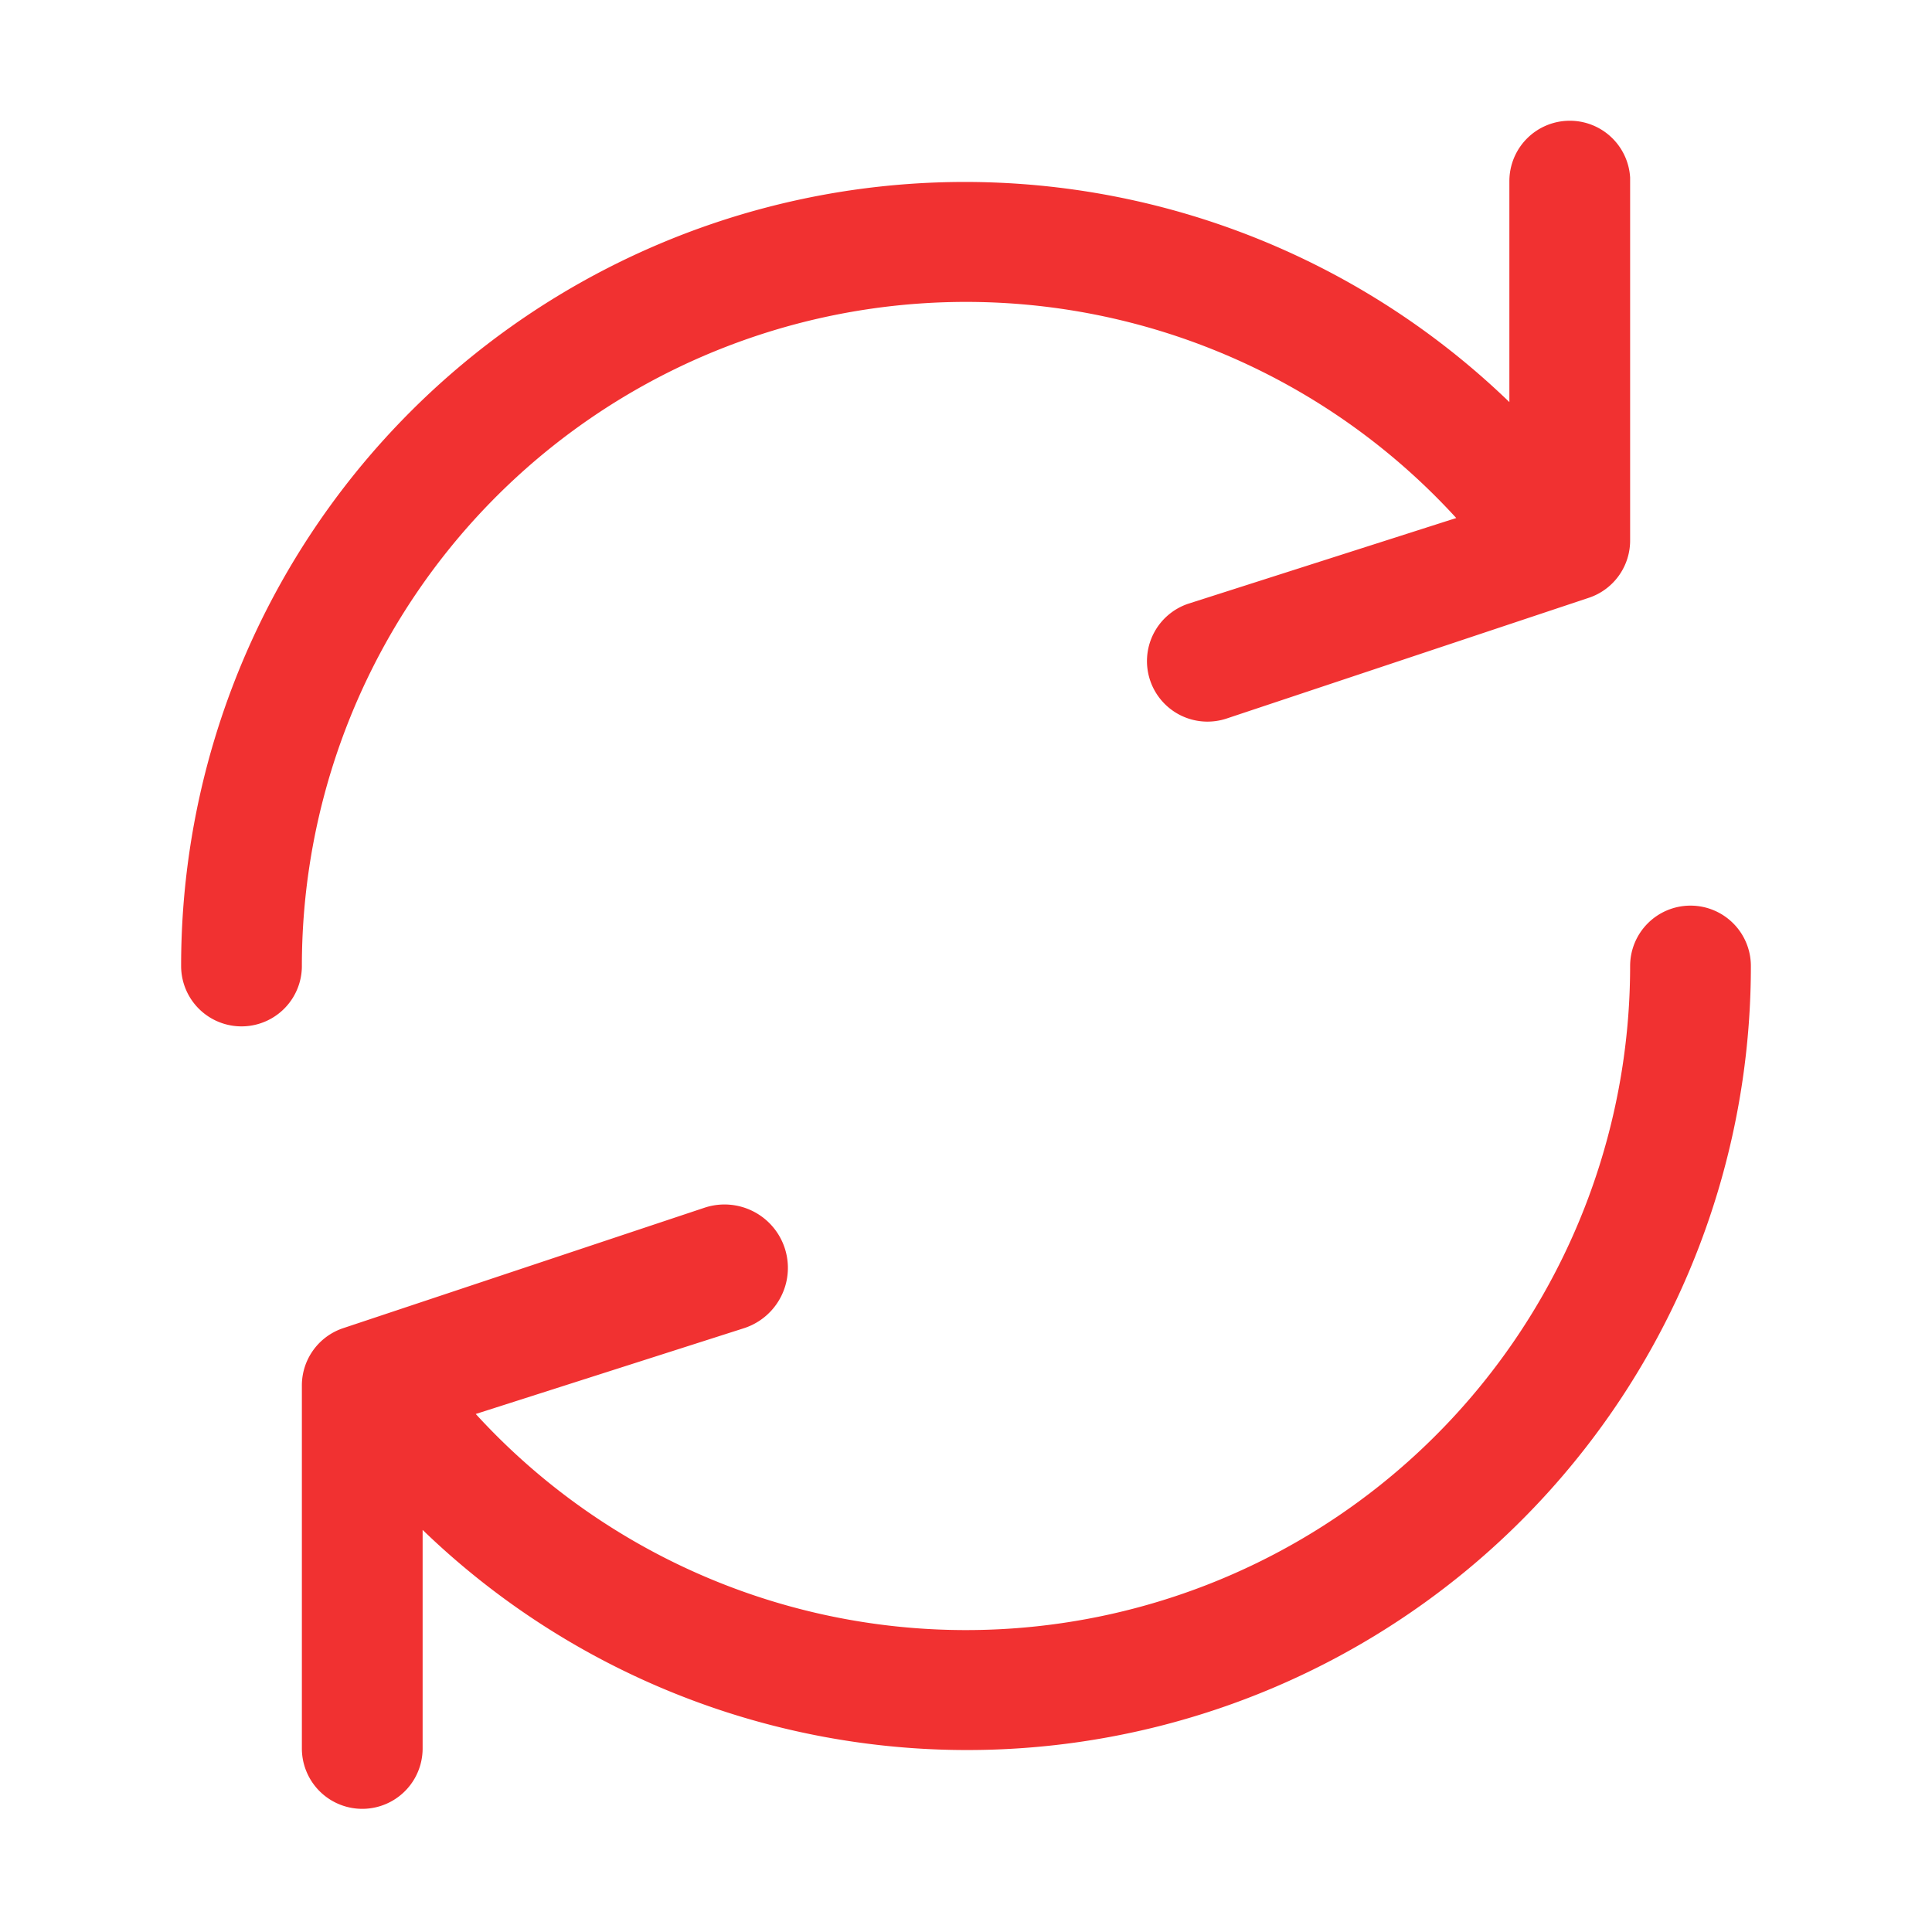 <svg id="圖層_1" data-name="圖層 1" xmlns="http://www.w3.org/2000/svg" viewBox="0 0 16 16"><defs><style>.cls-1{fill:#f13131;}</style></defs><title>icon</title><path class="cls-1" d="M13,1a.5.5,0,0,0-.5.5V3.33A6.49,6.49,0,0,0,1.5,8a.5.5,0,1,0,1,0,5.5,5.5,0,0,1,9.56-3.71L9.84,5a.5.5,0,0,0,.32.95l3-1a.5.5,0,0,0,.34-.48v-3A.5.5,0,0,0,13,1Z"/><path class="cls-1" d="M14,7.5a.5.5,0,0,0-.5.5,5.5,5.5,0,0,1-9.56,3.71L6.16,11A.5.5,0,1,0,5.84,10l-3,1a.5.5,0,0,0-.34.48v3a.5.5,0,0,0,1,0V12.67A6.49,6.49,0,0,0,14.5,8,.5.5,0,0,0,14,7.5Z"/></svg>